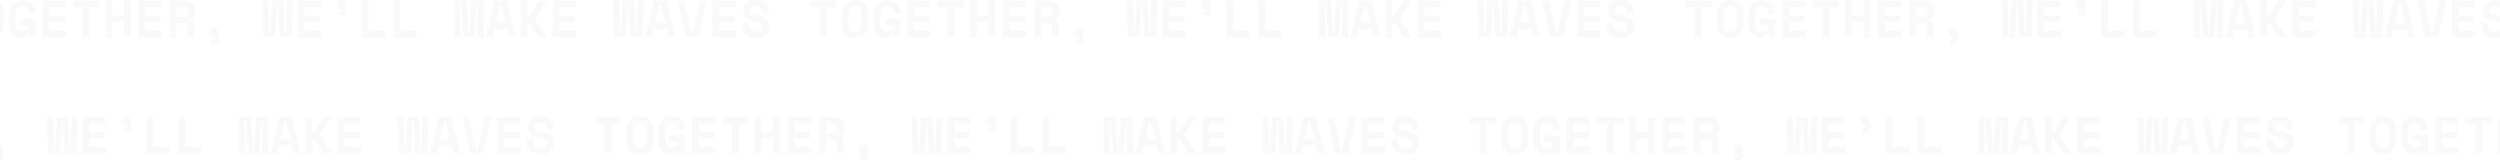 <?xml version="1.0" encoding="UTF-8"?><svg id="Layer_2" xmlns="http://www.w3.org/2000/svg" viewBox="0 0 1440 92.35"><defs><style>.cls-1,.cls-2{opacity:.1;}.cls-1,.cls-3{fill:#c4c4c4;}</style></defs><g id="Layer_1-2"><path class="cls-1" d="m466.62.42h15.12v3.78h-5.58v17.22h-3.96V4.2h-5.58V.42Zm18.19,8.16c0-2.72.68-4.83,2.04-6.33,1.38-1.5,3.28-2.25,5.7-2.25s4.31.75,5.67,2.25c1.38,1.5,2.07,3.61,2.07,6.33v4.68c0,2.8-.69,4.93-2.07,6.39-1.36,1.46-3.25,2.19-5.67,2.19s-4.32-.73-5.7-2.19c-1.36-1.46-2.04-3.59-2.04-6.39v-4.68Zm7.74,9.66c.72,0,1.32-.11,1.8-.33.48-.24.87-.57,1.17-.99.3-.42.51-.92.63-1.5.12-.58.18-1.22.18-1.92v-5.16c0-.66-.07-1.28-.21-1.86-.14-.58-.36-1.08-.66-1.5-.3-.42-.69-.75-1.17-.99-.48-.26-1.06-.39-1.74-.39s-1.26.13-1.74.39c-.48.24-.87.57-1.17.99-.3.42-.52.92-.66,1.5-.14.58-.21,1.2-.21,1.86v5.16c0,.7.06,1.34.18,1.92s.33,1.08.63,1.5c.3.42.69.75,1.17.99.48.22,1.08.33,1.8.33Zm16.99-7.44h9v10.62h-3.6v-2.34h-.54c-.24.78-.7,1.44-1.38,1.98-.68.52-1.7.78-3.06.78-.96,0-1.86-.18-2.7-.54-.84-.36-1.57-.89-2.19-1.59-.62-.72-1.11-1.6-1.47-2.64-.36-1.06-.54-2.29-.54-3.69v-4.92c0-1.36.19-2.56.57-3.6.4-1.06.94-1.95,1.62-2.67.7-.72,1.53-1.26,2.49-1.62.96-.38,2.02-.57,3.18-.57s2.27.2,3.21.6c.94.38,1.74.92,2.4,1.62.66.68,1.16,1.49,1.5,2.43.34.92.51,1.91.51,2.97v.36h-3.96v-.36c0-1.26-.33-2.21-.99-2.85-.64-.66-1.55-.99-2.73-.99s-2.04.38-2.76,1.14c-.72.74-1.08,2.02-1.08,3.84v4.44c0,3.24,1.32,4.86,3.96,4.86,1.18,0,2.07-.31,2.67-.93.62-.64.93-1.49.93-2.55h-5.04v-3.78Zm13.03-10.38h13.26v3.78h-9.3v4.8h8.94v3.78h-8.94v4.86h9.66v3.78h-13.62V.42Zm17.53,0h15.12v3.78h-5.58v17.22h-3.96V4.2h-5.58V.42Zm18.58,0h3.96v8.58h6.78V.42h3.96v21h-3.96v-8.64h-6.78v8.64h-3.96V.42Zm19,0h13.26v3.78h-9.3v4.8h8.94v3.78h-8.94v4.86h9.66v3.78h-13.62V.42Zm32.2,21h-3.96v-6.3c0-.48-.13-.87-.39-1.17-.24-.3-.65-.45-1.23-.45h-4.56v7.92h-3.96V.42h8.04c1.08,0,2.03.15,2.85.45s1.5.72,2.04,1.26c.56.52.98,1.13,1.26,1.83.3.7.45,1.45.45,2.25v.72c0,.86-.23,1.67-.69,2.43-.46.74-1.17,1.31-2.13,1.71v.54c.7.08,1.25.35,1.65.81.42.46.63,1.04.63,1.74v7.26Zm-10.14-11.7h3.78c.96,0,1.69-.22,2.19-.66.5-.46.75-1.1.75-1.92v-.36c0-.7-.25-1.3-.75-1.8-.5-.52-1.23-.78-2.19-.78h-3.78v5.52Zm18.55,9.27c0-.38.07-.74.21-1.08.16-.36.37-.66.63-.9.26-.26.56-.46.9-.6.34-.16.71-.24,1.11-.24s.74.08,1.08.24c.36.14.67.34.93.6.26.24.46.54.6.9.16.34.24.7.24,1.08v3.66c0,.76-.26,1.4-.78,1.92-.5.52-1.13.78-1.89.78h-1.92v-2.34h1.44c.54,0,.81-.3.81-.9v-.36c-.16.06-.33.09-.51.09-.4,0-.77-.08-1.11-.24-.34-.14-.64-.34-.9-.6s-.47-.56-.63-.9c-.14-.34-.21-.71-.21-1.11Zm47.81,2.43h-6.9l-.96-15.96v-2.88h-.72v2.88l-.96,15.96h-6.9l-.72-21h3.6l.48,15.96v2.7h.72v-2.7l.96-15.96h6.36l.96,15.96v2.7h.72v-2.7l.48-15.96h3.6l-.72,21Zm3.43-21h13.26v3.78h-9.3v4.8h8.94v3.78h-8.94v4.86h9.66v3.78h-13.62V.42Zm22.24,2.4c0-.38.07-.74.21-1.08.16-.36.37-.66.63-.9.26-.26.56-.46.9-.6.34-.16.71-.24,1.11-.24s.74.08,1.08.24c.36.14.67.34.93.6.26.24.46.54.6.9.16.34.24.7.24,1.08v3.66c0,.76-.26,1.4-.78,1.92-.5.52-1.13.78-1.89.78h-1.92v-2.34h1.44c.54,0,.81-.3.81-.9v-.36c-.16.06-.33.09-.51.09-.4,0-.77-.07-1.11-.21-.34-.16-.64-.37-.9-.63-.26-.26-.47-.56-.63-.9-.14-.34-.21-.71-.21-1.11Zm14.5-2.4h3.96v17.22h9.54v3.78h-13.5V.42Zm18.37,0h3.96v17.22h9.54v3.78h-13.5V.42Zm34.94,0h6.96l1.2,15.78v3.06h.72v-3.06l1.2-15.78h6.96v21h-3.6V7.38l.36-4.8h-.72l-1.56,18.84h-5.94l-1.62-18.84h-.72l.36,4.8v14.04h-3.6V.42Zm30.46,16.5h-7.14l-1.02,4.5h-4.14l5.01-21h7.44l5.01,21h-4.14l-1.02-4.5Zm-6.3-3.78h5.43l-2.43-10.74h-.54l-2.46,10.74Zm18.19,8.28h-3.96V.42h3.96v8.61h.87l5.55-8.61h4.47v.18l-6.48,10.05v.54l6.84,10.05v.18h-4.65l-5.73-8.61h-.87v8.61Zm14.56-21h13.26v3.78h-9.3v4.8h8.94v3.78h-8.94v4.86h9.66v3.78h-13.62V.42Zm51.68,21h-6.9l-.96-15.96v-2.88h-.72v2.88l-.96,15.96h-6.9l-.72-21h3.6l.48,15.96v2.7h.72v-2.7l.96-15.96h6.36l.96,15.96v2.7h.72v-2.7l.48-15.96h3.6l-.72,21Zm13.72-4.5h-7.14l-1.02,4.5h-4.14l5.01-21h7.44l5.01,21h-4.14l-1.02-4.5Zm-6.3-3.78h5.43l-2.43-10.74h-.54l-2.46,10.74Zm12.64-12.72h4.08l4.11,19.02h.54l4.11-19.02h4.08l-4.74,21h-7.44l-4.74-21Zm20.11,0h13.26v3.78h-9.3v4.8h8.94v3.78h-8.94v4.86h9.66v3.78h-13.62V.42Zm28.69,6.42c0-.84-.33-1.57-.99-2.19-.64-.62-1.55-.93-2.73-.93-1,0-1.79.21-2.37.63-.58.4-.87.95-.87,1.65,0,.36.07.69.21.99.14.28.38.54.72.78.36.22.82.42,1.38.6.58.18,1.31.35,2.19.51,2.2.4,3.88,1.07,5.04,2.01,1.16.94,1.74,2.33,1.74,4.17v.36c0,.98-.18,1.87-.54,2.67-.34.78-.84,1.45-1.5,2.01s-1.46.99-2.4,1.29c-.94.3-2,.45-3.18.45-1.38,0-2.6-.19-3.66-.57-1.04-.4-1.91-.94-2.61-1.62-.7-.7-1.23-1.51-1.59-2.43-.36-.94-.54-1.96-.54-3.06v-.9h3.96v.72c0,1.26.36,2.27,1.08,3.03.74.74,1.88,1.11,3.42,1.11,1.2,0,2.09-.26,2.67-.78.58-.52.87-1.14.87-1.86,0-.34-.06-.66-.18-.96-.12-.32-.33-.6-.63-.84-.3-.26-.71-.49-1.23-.69-.52-.2-1.18-.37-1.98-.51-1.06-.18-2.03-.41-2.91-.69-.88-.3-1.65-.69-2.31-1.17-.64-.48-1.14-1.08-1.5-1.8-.36-.72-.54-1.6-.54-2.64v-.18c0-.86.17-1.65.51-2.37.36-.74.85-1.38,1.47-1.92.64-.54,1.4-.96,2.28-1.26.9-.3,1.9-.45,3-.45,1.24,0,2.34.18,3.3.54.96.34,1.76.81,2.4,1.41.66.6,1.15,1.29,1.47,2.07.34.78.51,1.6.51,2.46v1.08h-3.96v-.72Z"/><path class="cls-1" d="m342.62,67.42h15.12v3.78h-5.58v17.22h-3.96v-17.22h-5.58v-3.78Zm18.19,8.16c0-2.72.68-4.83,2.04-6.33,1.38-1.5,3.28-2.25,5.7-2.25s4.31.75,5.67,2.25c1.38,1.5,2.07,3.61,2.07,6.33v4.68c0,2.8-.69,4.93-2.07,6.39-1.36,1.46-3.25,2.19-5.67,2.19s-4.32-.73-5.7-2.19c-1.36-1.46-2.04-3.59-2.04-6.39v-4.68Zm7.74,9.66c.72,0,1.32-.11,1.8-.33.48-.24.87-.57,1.17-.99.3-.42.51-.92.63-1.5.12-.58.18-1.22.18-1.92v-5.16c0-.66-.07-1.28-.21-1.86-.14-.58-.36-1.08-.66-1.5-.3-.42-.69-.75-1.17-.99-.48-.26-1.06-.39-1.74-.39s-1.26.13-1.74.39c-.48.24-.87.57-1.17.99-.3.42-.52.92-.66,1.5-.14.58-.21,1.2-.21,1.86v5.16c0,.7.06,1.34.18,1.92s.33,1.08.63,1.5c.3.42.69.75,1.17.99.48.22,1.08.33,1.8.33Zm16.99-7.44h9v10.62h-3.6v-2.34h-.54c-.24.78-.7,1.44-1.38,1.98-.68.52-1.7.78-3.06.78-.96,0-1.86-.18-2.7-.54s-1.57-.89-2.19-1.59c-.62-.72-1.11-1.6-1.47-2.64-.36-1.06-.54-2.29-.54-3.69v-4.92c0-1.36.19-2.56.57-3.6.4-1.06.94-1.95,1.62-2.67.7-.72,1.53-1.26,2.49-1.62.96-.38,2.02-.57,3.18-.57s2.27.2,3.21.6c.94.38,1.74.92,2.4,1.62.66.68,1.16,1.49,1.5,2.43.34.92.51,1.91.51,2.97v.36h-3.96v-.36c0-1.26-.33-2.21-.99-2.85-.64-.66-1.55-.99-2.73-.99s-2.04.38-2.76,1.14c-.72.74-1.08,2.02-1.08,3.84v4.44c0,3.24,1.32,4.86,3.96,4.86,1.18,0,2.07-.31,2.67-.93.62-.64.93-1.49.93-2.55h-5.04v-3.78Zm13.03-10.38h13.26v3.78h-9.3v4.8h8.94v3.78h-8.94v4.86h9.66v3.78h-13.62v-21Zm17.53,0h15.12v3.78h-5.58v17.22h-3.96v-17.22h-5.58v-3.78Zm18.58,0h3.96v8.58h6.78v-8.58h3.96v21h-3.96v-8.64h-6.78v8.64h-3.96v-21Zm19,0h13.26v3.78h-9.3v4.8h8.94v3.78h-8.94v4.86h9.66v3.78h-13.62v-21Zm32.2,21h-3.96v-6.3c0-.48-.13-.87-.39-1.17-.24-.3-.65-.45-1.23-.45h-4.56v7.92h-3.96v-21h8.04c1.08,0,2.03.15,2.85.45.82.3,1.5.72,2.04,1.26.56.52.98,1.13,1.26,1.83.3.7.45,1.45.45,2.25v.72c0,.86-.23,1.67-.69,2.43-.46.74-1.17,1.31-2.13,1.71v.54c.7.08,1.25.35,1.65.81.42.46.63,1.04.63,1.74v7.26Zm-10.14-11.7h3.78c.96,0,1.69-.22,2.19-.66.5-.46.75-1.1.75-1.92v-.36c0-.7-.25-1.3-.75-1.8-.5-.52-1.23-.78-2.19-.78h-3.78v5.52Zm18.55,9.27c0-.38.07-.74.21-1.08.16-.36.37-.66.63-.9.26-.26.56-.46.9-.6.34-.16.71-.24,1.11-.24s.74.08,1.08.24c.36.14.67.34.93.6.26.24.46.54.6.9.16.34.24.7.24,1.08v3.66c0,.76-.26,1.4-.78,1.92-.5.52-1.13.78-1.89.78h-1.92v-2.34h1.44c.54,0,.81-.3.81-.9v-.36c-.16.06-.33.09-.51.09-.4,0-.77-.08-1.11-.24-.34-.14-.64-.34-.9-.6-.26-.26-.47-.56-.63-.9-.14-.34-.21-.71-.21-1.11Zm47.81,2.43h-6.9l-.96-15.96v-2.88h-.72v2.88l-.96,15.96h-6.9l-.72-21h3.6l.48,15.96v2.7h.72v-2.7l.96-15.96h6.36l.96,15.96v2.7h.72v-2.7l.48-15.96h3.6l-.72,21Zm3.43-21h13.26v3.78h-9.3v4.8h8.94v3.78h-8.94v4.86h9.66v3.78h-13.62v-21Zm22.24,2.4c0-.38.07-.74.21-1.08.16-.36.37-.66.63-.9.26-.26.56-.46.9-.6.34-.16.71-.24,1.11-.24s.74.08,1.08.24c.36.14.67.34.93.6.26.24.46.54.6.9.16.34.24.7.24,1.08v3.66c0,.76-.26,1.4-.78,1.92-.5.52-1.13.78-1.89.78h-1.92v-2.34h1.44c.54,0,.81-.3.81-.9v-.36c-.16.06-.33.09-.51.09-.4,0-.77-.07-1.11-.21-.34-.16-.64-.37-.9-.63-.26-.26-.47-.56-.63-.9-.14-.34-.21-.71-.21-1.11Zm14.5-2.4h3.96v17.22h9.54v3.78h-13.5v-21Zm18.37,0h3.96v17.22h9.54v3.78h-13.5v-21Zm34.94,0h6.96l1.2,15.78v3.06h.72v-3.06l1.2-15.78h6.96v21h-3.6v-14.04l.36-4.8h-.72l-1.56,18.84h-5.94l-1.62-18.84h-.72l.36,4.8v14.04h-3.6v-21Zm30.46,16.5h-7.14l-1.02,4.5h-4.14l5.01-21h7.44l5.01,21h-4.14l-1.02-4.5Zm-6.3-3.78h5.43l-2.43-10.74h-.54l-2.46,10.74Zm18.19,8.28h-3.96v-21h3.96v8.61h.87l5.55-8.61h4.47v.18l-6.48,10.05v.54l6.84,10.05v.18h-4.65l-5.73-8.61h-.87v8.61Zm14.56-21h13.26v3.78h-9.3v4.8h8.94v3.78h-8.94v4.86h9.66v3.78h-13.62v-21Zm51.68,21h-6.9l-.96-15.96v-2.88h-.72v2.88l-.96,15.96h-6.9l-.72-21h3.6l.48,15.96v2.7h.72v-2.7l.96-15.96h6.36l.96,15.96v2.7h.72v-2.7l.48-15.96h3.6l-.72,21Zm13.72-4.5h-7.14l-1.02,4.5h-4.14l5.01-21h7.44l5.01,21h-4.14l-1.02-4.5Zm-6.3-3.78h5.43l-2.43-10.74h-.54l-2.46,10.74Zm12.64-12.72h4.08l4.11,19.02h.54l4.11-19.02h4.08l-4.74,21h-7.44l-4.74-21Zm20.11,0h13.26v3.78h-9.3v4.8h8.94v3.78h-8.94v4.86h9.66v3.78h-13.62v-21Zm28.69,6.42c0-.84-.33-1.57-.99-2.19-.64-.62-1.55-.93-2.73-.93-1,0-1.79.21-2.37.63-.58.4-.87.95-.87,1.65,0,.36.07.69.21.99.14.28.38.54.72.78.36.22.82.42,1.38.6.58.18,1.31.35,2.19.51,2.2.4,3.88,1.07,5.04,2.01,1.16.94,1.74,2.33,1.74,4.17v.36c0,.98-.18,1.87-.54,2.67-.34.78-.84,1.45-1.5,2.01s-1.46.99-2.4,1.29c-.94.3-2,.45-3.18.45-1.38,0-2.6-.19-3.66-.57-1.04-.4-1.91-.94-2.61-1.62-.7-.7-1.23-1.51-1.59-2.43-.36-.94-.54-1.96-.54-3.06v-.9h3.96v.72c0,1.26.36,2.27,1.08,3.03.74.74,1.88,1.11,3.42,1.11,1.2,0,2.09-.26,2.67-.78.58-.52.87-1.14.87-1.86,0-.34-.06-.66-.18-.96-.12-.32-.33-.6-.63-.84-.3-.26-.71-.49-1.23-.69-.52-.2-1.18-.37-1.98-.51-1.06-.18-2.03-.41-2.91-.69-.88-.3-1.65-.69-2.31-1.17-.64-.48-1.14-1.08-1.5-1.8-.36-.72-.54-1.6-.54-2.64v-.18c0-.86.17-1.65.51-2.37.36-.74.85-1.38,1.47-1.92.64-.54,1.4-.96,2.28-1.26.9-.3,1.9-.45,3-.45,1.24,0,2.34.18,3.3.54.96.34,1.76.81,2.4,1.41.66.6,1.15,1.29,1.47,2.07.34.78.51,1.6.51,2.46v1.08h-3.96v-.72Z"/><path class="cls-1" d="m846.62,67.42h15.12v3.78h-5.58v17.22h-3.96v-17.22h-5.58v-3.78Zm18.19,8.16c0-2.72.68-4.83,2.04-6.33,1.38-1.5,3.28-2.25,5.7-2.25s4.31.75,5.67,2.25c1.38,1.5,2.07,3.61,2.07,6.33v4.68c0,2.8-.69,4.93-2.07,6.39-1.36,1.46-3.25,2.19-5.67,2.19s-4.32-.73-5.7-2.19c-1.36-1.46-2.04-3.59-2.04-6.39v-4.68Zm7.74,9.66c.72,0,1.32-.11,1.8-.33.48-.24.87-.57,1.17-.99s.51-.92.63-1.5.18-1.22.18-1.92v-5.16c0-.66-.07-1.28-.21-1.86-.14-.58-.36-1.08-.66-1.5-.3-.42-.69-.75-1.17-.99-.48-.26-1.06-.39-1.74-.39s-1.26.13-1.74.39c-.48.24-.87.57-1.17.99-.3.42-.52.92-.66,1.5-.14.58-.21,1.2-.21,1.86v5.16c0,.7.06,1.34.18,1.92s.33,1.08.63,1.5c.3.42.69.75,1.17.99.48.22,1.08.33,1.8.33Zm16.99-7.44h9v10.62h-3.6v-2.34h-.54c-.24.78-.7,1.44-1.38,1.98-.68.52-1.7.78-3.06.78-.96,0-1.86-.18-2.7-.54-.84-.36-1.57-.89-2.19-1.59-.62-.72-1.11-1.6-1.47-2.64-.36-1.06-.54-2.29-.54-3.69v-4.92c0-1.36.19-2.56.57-3.6.4-1.06.94-1.95,1.62-2.67.7-.72,1.53-1.26,2.49-1.62.96-.38,2.02-.57,3.18-.57s2.27.2,3.21.6c.94.38,1.74.92,2.4,1.62.66.68,1.16,1.49,1.5,2.43.34.92.51,1.91.51,2.97v.36h-3.96v-.36c0-1.26-.33-2.21-.99-2.85-.64-.66-1.55-.99-2.73-.99s-2.04.38-2.76,1.14c-.72.74-1.08,2.02-1.08,3.84v4.44c0,3.24,1.32,4.86,3.96,4.86,1.18,0,2.07-.31,2.67-.93.62-.64.93-1.49.93-2.55h-5.04v-3.78Zm13.03-10.38h13.26v3.78h-9.3v4.8h8.94v3.78h-8.94v4.86h9.66v3.78h-13.62v-21Zm17.53,0h15.12v3.78h-5.58v17.22h-3.96v-17.22h-5.58v-3.78Zm18.58,0h3.96v8.58h6.78v-8.58h3.96v21h-3.96v-8.64h-6.78v8.64h-3.96v-21Zm19,0h13.26v3.78h-9.3v4.8h8.94v3.78h-8.94v4.86h9.66v3.78h-13.62v-21Zm32.2,21h-3.96v-6.3c0-.48-.13-.87-.39-1.17-.24-.3-.65-.45-1.23-.45h-4.56v7.92h-3.96v-21h8.04c1.08,0,2.03.15,2.85.45.82.3,1.5.72,2.04,1.26.56.52.98,1.13,1.26,1.83.3.7.45,1.45.45,2.25v.72c0,.86-.23,1.67-.69,2.43-.46.74-1.17,1.31-2.13,1.71v.54c.7.08,1.25.35,1.65.81.42.46.63,1.04.63,1.74v7.26Zm-10.14-11.7h3.78c.96,0,1.69-.22,2.19-.66.5-.46.75-1.1.75-1.92v-.36c0-.7-.25-1.3-.75-1.8-.5-.52-1.23-.78-2.19-.78h-3.78v5.52Zm18.55,9.27c0-.38.07-.74.21-1.08.16-.36.37-.66.63-.9.26-.26.56-.46.9-.6.34-.16.71-.24,1.11-.24s.74.08,1.08.24c.36.14.67.34.93.6.26.24.46.54.6.9.16.34.24.7.24,1.08v3.66c0,.76-.26,1.4-.78,1.92-.5.52-1.13.78-1.89.78h-1.92v-2.34h1.44c.54,0,.81-.3.81-.9v-.36c-.16.06-.33.09-.51.09-.4,0-.77-.08-1.11-.24-.34-.14-.64-.34-.9-.6-.26-.26-.47-.56-.63-.9-.14-.34-.21-.71-.21-1.11Zm47.81,2.43h-6.9l-.96-15.96v-2.88h-.72v2.88l-.96,15.96h-6.9l-.72-21h3.6l.48,15.96v2.7h.72v-2.7l.96-15.96h6.36l.96,15.96v2.7h.72v-2.7l.48-15.96h3.6l-.72,21Zm3.43-21h13.26v3.78h-9.3v4.8h8.94v3.78h-8.94v4.86h9.66v3.78h-13.62v-21Zm22.24,2.4c0-.38.07-.74.21-1.08.16-.36.37-.66.63-.9.26-.26.56-.46.9-.6.34-.16.71-.24,1.11-.24s.74.08,1.08.24c.36.14.67.34.93.6.26.24.46.54.6.9.16.34.24.7.24,1.08v3.66c0,.76-.26,1.4-.78,1.92-.5.52-1.13.78-1.89.78h-1.92v-2.34h1.44c.54,0,.81-.3.81-.9v-.36c-.16.06-.33.09-.51.09-.4,0-.77-.07-1.11-.21-.34-.16-.64-.37-.9-.63-.26-.26-.47-.56-.63-.9-.14-.34-.21-.71-.21-1.11Zm14.5-2.4h3.96v17.22h9.54v3.78h-13.5v-21Zm18.37,0h3.96v17.22h9.54v3.78h-13.5v-21Zm34.94,0h6.96l1.2,15.78v3.06h.72v-3.06l1.2-15.78h6.96v21h-3.6v-14.04l.36-4.8h-.72l-1.56,18.84h-5.94l-1.62-18.84h-.72l.36,4.8v14.04h-3.6v-21Zm30.46,16.5h-7.14l-1.02,4.5h-4.14l5.01-21h7.44l5.01,21h-4.14l-1.02-4.5Zm-6.3-3.78h5.43l-2.43-10.74h-.54l-2.46,10.74Zm18.18,8.28h-3.96v-21h3.96v8.61h.87l5.55-8.61h4.47v.18l-6.48,10.05v.54l6.84,10.05v.18h-4.65l-5.73-8.61h-.87v8.61Zm14.56-21h13.26v3.78h-9.3v4.8h8.94v3.78h-8.94v4.86h9.66v3.78h-13.62v-21Zm51.68,21h-6.9l-.96-15.96v-2.88h-.72v2.88l-.96,15.96h-6.9l-.72-21h3.6l.48,15.96v2.7h.72v-2.7l.96-15.96h6.36l.96,15.96v2.7h.72v-2.7l.48-15.96h3.6l-.72,21Zm13.72-4.5h-7.14l-1.02,4.5h-4.14l5.01-21h7.44l5.01,21h-4.14l-1.02-4.5Zm-6.3-3.78h5.43l-2.43-10.74h-.54l-2.46,10.74Zm12.64-12.72h4.08l4.11,19.02h.54l4.11-19.02h4.08l-4.74,21h-7.44l-4.74-21Zm20.11,0h13.26v3.78h-9.3v4.8h8.94v3.78h-8.94v4.86h9.66v3.78h-13.62v-21Zm28.69,6.42c0-.84-.33-1.57-.99-2.19-.64-.62-1.55-.93-2.73-.93-1,0-1.79.21-2.37.63-.58.4-.87.95-.87,1.65,0,.36.07.69.21.99.14.28.38.54.72.78.36.22.82.42,1.38.6.58.18,1.31.35,2.19.51,2.2.4,3.88,1.07,5.04,2.01,1.16.94,1.74,2.33,1.74,4.17v.36c0,.98-.18,1.87-.54,2.67-.34.78-.84,1.45-1.5,2.01-.66.56-1.46.99-2.4,1.29-.94.3-2,.45-3.18.45-1.38,0-2.6-.19-3.66-.57-1.04-.4-1.91-.94-2.61-1.62-.7-.7-1.23-1.51-1.59-2.43-.36-.94-.54-1.96-.54-3.06v-.9h3.96v.72c0,1.26.36,2.27,1.08,3.03.74.74,1.88,1.11,3.42,1.11,1.2,0,2.09-.26,2.67-.78.58-.52.87-1.14.87-1.86,0-.34-.06-.66-.18-.96-.12-.32-.33-.6-.63-.84-.3-.26-.71-.49-1.23-.69s-1.18-.37-1.98-.51c-1.06-.18-2.03-.41-2.91-.69-.88-.3-1.65-.69-2.31-1.17-.64-.48-1.14-1.08-1.5-1.8-.36-.72-.54-1.6-.54-2.64v-.18c0-.86.17-1.65.51-2.37.36-.74.85-1.38,1.47-1.92.64-.54,1.4-.96,2.28-1.26.9-.3,1.9-.45,3-.45,1.24,0,2.34.18,3.3.54.96.34,1.76.81,2.4,1.41.66.6,1.15,1.29,1.47,2.07.34.78.51,1.6.51,2.46v1.08h-3.96v-.72Z"/><g class="cls-2"><polygon class="cls-3" points="184.78 4.2 184.78 .42 171.52 .42 171.52 21.42 185.14 21.42 185.14 17.64 175.48 17.64 175.48 12.78 184.42 12.78 184.42 9 175.48 9 175.48 4.2 184.78 4.2"/><path class="cls-3" d="m111.72,9.36c.46-.76.69-1.57.69-2.43v-.72c0-.8-.15-1.55-.45-2.25-.28-.7-.7-1.31-1.26-1.83-.54-.54-1.22-.96-2.04-1.26s-1.77-.45-2.85-.45h-8.04v21h3.96v-7.92h4.56c.58,0,.99.15,1.23.45.26.3.39.69.39,1.17v6.3h3.96v-7.26c0-.7-.21-1.28-.63-1.74-.4-.46-.95-.73-1.65-.81v-.54c.96-.4,1.67-.97,2.13-1.71Zm-3.27-2.22c0,.82-.25,1.46-.75,1.92-.5.44-1.23.66-2.19.66h-3.78v-5.52h3.78c.96,0,1.69.26,2.19.78.5.5.75,1.1.75,1.8v.36Z"/><path class="cls-3" d="m122.83,23.01h-1.44v2.34h1.92c.76,0,1.39-.26,1.89-.78.52-.52.78-1.16.78-1.92v-3.66c0-.38-.08-.74-.24-1.08-.14-.36-.34-.66-.6-.9-.26-.26-.57-.46-.93-.6-.34-.16-.7-.24-1.08-.24-.4,0-.77.08-1.11.24-.34.14-.64.34-.9.6-.26.24-.47.54-.63.9-.14.34-.21.7-.21,1.08,0,.4.07.77.21,1.11.16.34.37.64.63.9s.56.46.9.6c.34.16.71.24,1.11.24.18,0,.35-.03.51-.09v.36c0,.6-.27.9-.81.9Z"/><polygon class="cls-3" points="154.53 .42 150.93 .42 151.65 21.42 158.55 21.42 159.51 5.46 159.51 2.58 160.23 2.58 160.23 5.46 161.19 21.42 168.09 21.42 168.81 .42 165.21 .42 164.73 16.38 164.73 19.08 164.01 19.08 164.01 16.38 163.05 .42 156.69 .42 155.73 16.38 155.73 19.08 155.01 19.08 155.01 16.38 154.53 .42"/><polygon class="cls-3" points="60.68 .42 60.68 21.42 64.64 21.42 64.64 12.78 71.42 12.78 71.42 21.42 75.38 21.42 75.38 .42 71.42 .42 71.42 9 64.64 9 64.64 .42 60.68 .42"/><path class="cls-3" d="m2.29,13.26v-4.68C2.29,5.86,1.6,3.75.22,2.25c-.07-.08-.15-.14-.22-.22v17.83c.07-.07.15-.14.22-.21,1.38-1.46,2.07-3.59,2.07-6.39Z"/><polygon class="cls-3" points="92.93 4.2 92.93 .42 79.67 .42 79.67 21.42 93.29 21.42 93.29 17.64 83.63 17.64 83.63 12.78 92.57 12.78 92.57 9 83.63 9 83.63 4.2 92.93 4.2"/><polygon class="cls-3" points="37.83 4.2 37.83 .42 24.57 .42 24.57 21.42 38.19 21.42 38.19 17.64 28.53 17.64 28.53 12.78 37.47 12.78 37.47 9 28.53 9 28.53 4.2 37.83 4.2"/><path class="cls-3" d="m196.31,6.84h-1.44v2.34h1.92c.76,0,1.39-.26,1.89-.78.52-.52.78-1.16.78-1.92v-3.66c0-.38-.08-.74-.24-1.08-.14-.36-.34-.66-.6-.9-.26-.26-.57-.46-.93-.6C197.35.08,196.99,0,196.61,0c-.4,0-.77.08-1.11.24-.34.14-.64.34-.9.6-.26.24-.47.54-.63.9-.14.34-.21.7-.21,1.08,0,.4.07.77.21,1.11.16.34.37.64.63.9.26.26.56.47.9.63.34.14.71.21,1.11.21.18,0,.35-.03.51-.09v.36c0,.6-.27.9-.81.9Z"/><polygon class="cls-3" points="51.64 21.42 51.64 4.2 57.22 4.2 57.22 .42 42.1 .42 42.1 4.2 47.68 4.2 47.68 21.42 51.64 21.42"/><path class="cls-3" d="m20.54,7.98v-.36c0-1.06-.17-2.05-.51-2.97-.34-.94-.84-1.75-1.5-2.43-.66-.7-1.46-1.24-2.4-1.62C15.19.2,14.12,0,12.92,0s-2.22.19-3.18.57c-.96.36-1.79.9-2.49,1.62-.68.72-1.22,1.61-1.62,2.67-.38,1.04-.57,2.24-.57,3.6v4.92c0,1.4.18,2.63.54,3.69.36,1.04.85,1.92,1.47,2.64.62.7,1.35,1.23,2.19,1.59s1.74.54,2.7.54c1.36,0,2.38-.26,3.06-.78.68-.54,1.14-1.2,1.38-1.98h.54v2.34h3.6v-10.62h-9v3.78h5.04c0,1.06-.31,1.91-.93,2.55-.6.62-1.49.93-2.67.93-2.64,0-3.96-1.62-3.96-4.86v-4.44c0-1.82.36-3.1,1.08-3.84.72-.76,1.64-1.14,2.76-1.14,1.18,0,2.09.33,2.73.99.66.64.99,1.59.99,2.85v.36h3.96Z"/><path class="cls-3" d="m383.87,16.92l1.02,4.5h4.14l-5.01-21h-7.44l-5.01,21h4.14l1.02-4.5h7.14Zm-3.84-14.52h.54l2.43,10.74h-5.43l2.46-10.74Z"/><polygon class="cls-3" points="208.26 .42 208.26 21.42 221.76 21.42 221.76 17.64 212.22 17.64 212.22 .42 208.26 .42"/><polygon class="cls-3" points="423.58 4.2 423.58 .42 410.32 .42 410.32 21.42 423.94 21.42 423.94 17.64 414.28 17.64 414.28 12.78 423.22 12.78 423.22 9 414.28 9 414.28 4.2 423.58 4.2"/><path class="cls-3" d="m436.55,8.88c-.88-.16-1.61-.33-2.19-.51-.56-.18-1.02-.38-1.38-.6-.34-.24-.58-.5-.72-.78-.14-.3-.21-.63-.21-.99,0-.7.29-1.25.87-1.65.58-.42,1.37-.63,2.37-.63,1.18,0,2.09.31,2.73.93.66.62.99,1.35.99,2.19v.72h3.96v-1.08c0-.86-.17-1.68-.51-2.46-.32-.78-.81-1.47-1.47-2.07-.64-.6-1.44-1.07-2.4-1.41C437.63.18,436.53,0,435.29,0c-1.1,0-2.1.15-3,.45-.88.3-1.64.72-2.28,1.26-.62.54-1.11,1.18-1.47,1.92-.34.72-.51,1.51-.51,2.37v.18c0,1.04.18,1.92.54,2.64.36.72.86,1.32,1.5,1.8.66.48,1.43.87,2.31,1.17.88.28,1.85.51,2.91.69.8.14,1.46.31,1.98.51.52.2.93.43,1.23.69.3.24.51.52.63.84.12.3.18.62.18.96,0,.72-.29,1.34-.87,1.86-.58.52-1.47.78-2.67.78-1.54,0-2.68-.37-3.42-1.11-.72-.76-1.08-1.77-1.08-3.03v-.72h-3.96v.9c0,1.1.18,2.12.54,3.06.36.92.89,1.73,1.59,2.43.7.68,1.57,1.22,2.61,1.62,1.06.38,2.28.57,3.66.57,1.18,0,2.24-.15,3.18-.45.94-.3,1.74-.73,2.4-1.29.66-.56,1.16-1.23,1.5-2.01.36-.8.54-1.69.54-2.67v-.36c0-1.84-.58-3.23-1.74-4.17-1.16-.94-2.84-1.61-5.04-2.01Z"/><polygon class="cls-3" points="356.59 .42 352.99 .42 353.71 21.42 360.61 21.42 361.57 5.46 361.57 2.58 362.29 2.58 362.29 5.46 363.25 21.42 370.15 21.42 370.87 .42 367.27 .42 366.79 16.38 366.79 19.08 366.07 19.08 366.07 16.38 365.11 .42 358.75 .42 357.79 16.38 357.79 19.08 357.07 19.08 357.07 16.38 356.59 .42"/><polygon class="cls-3" points="407.13 .42 403.05 .42 398.94 19.44 398.4 19.44 394.29 .42 390.21 .42 394.95 21.42 402.39 21.42 407.13 .42"/><polygon class="cls-3" points="268.53 .42 261.57 .42 261.57 21.42 265.17 21.42 265.17 7.38 264.81 2.58 265.53 2.58 267.15 21.42 273.09 21.42 274.65 2.58 275.37 2.58 275.01 7.38 275.01 21.42 278.61 21.42 278.61 .42 271.65 .42 270.45 16.2 270.45 19.26 269.73 19.26 269.73 16.2 268.53 .42"/><polygon class="cls-3" points="226.63 .42 226.63 21.42 240.13 21.42 240.13 17.64 230.59 17.64 230.59 .42 226.63 .42"/><polygon class="cls-3" points="299.96 .42 299.96 21.42 303.92 21.42 303.92 12.81 304.79 12.81 310.52 21.42 315.17 21.42 315.17 21.24 308.33 11.19 308.33 10.65 314.8 .6 314.8 .42 310.34 .42 304.79 9.03 303.92 9.03 303.92 .42 299.96 .42"/><path class="cls-3" d="m292.03,16.92l1.02,4.5h4.14l-5.01-21h-7.44l-5.01,21h4.14l1.02-4.5h7.14Zm-3.84-14.52h.54l2.43,10.74h-5.43l2.46-10.74Z"/><polygon class="cls-3" points="331.73 4.2 331.73 .42 318.47 .42 318.47 21.42 332.09 21.42 332.09 17.64 322.43 17.64 322.43 12.78 331.37 12.78 331.37 9 322.43 9 322.43 4.2 331.73 4.2"/></g><g class="cls-2"><polygon class="cls-3" points="102.63 67.42 102.63 88.42 116.13 88.42 116.13 84.64 106.59 84.64 106.59 67.42 102.63 67.42"/><path class="cls-3" d="m72.31,73.84h-1.44v2.34h1.92c.76,0,1.39-.26,1.89-.78.52-.52.78-1.16.78-1.92v-3.66c0-.38-.08-.74-.24-1.08-.14-.36-.34-.66-.6-.9-.26-.26-.57-.46-.93-.6-.34-.16-.7-.24-1.08-.24-.4,0-.77.08-1.11.24-.34.14-.64.34-.9.6-.26.24-.47.54-.63.9-.14.34-.21.7-.21,1.08,0,.4.07.77.21,1.11.16.34.37.64.63.9.26.26.56.47.9.63.34.14.71.21,1.11.21.18,0,.35-.03.51-.09v.36c0,.6-.27.9-.81.9Z"/><polygon class="cls-3" points="84.26 67.42 84.26 88.42 97.76 88.42 97.76 84.64 88.22 84.64 88.22 67.42 84.26 67.42"/><polygon class="cls-3" points="144.53 67.42 137.57 67.42 137.57 88.42 141.17 88.42 141.17 74.38 140.81 69.58 141.53 69.58 143.15 88.42 149.09 88.42 150.65 69.58 151.37 69.58 151.01 74.38 151.01 88.42 154.61 88.42 154.61 67.42 147.65 67.42 146.45 83.2 146.45 86.26 145.73 86.26 145.73 83.2 144.53 67.42"/><polygon class="cls-3" points="60.78 71.2 60.78 67.42 47.52 67.42 47.52 88.42 61.14 88.42 61.14 84.64 51.48 84.64 51.48 79.78 60.42 79.78 60.42 76 51.48 76 51.48 71.2 60.78 71.2"/><path class="cls-3" d="m1.98,89.65v-3.66c0-.38-.08-.74-.24-1.08-.14-.36-.34-.66-.6-.9-.26-.26-.57-.46-.93-.6-.07-.03-.14-.05-.21-.07v8.92c.46-.11.86-.34,1.2-.69.52-.52.78-1.16.78-1.92Z"/><polygon class="cls-3" points="30.53 67.42 26.93 67.42 27.65 88.42 34.55 88.42 35.51 72.46 35.51 69.58 36.23 69.58 36.23 72.46 37.19 88.42 44.09 88.42 44.81 67.42 41.21 67.42 40.73 83.38 40.73 86.08 40.01 86.08 40.01 83.38 39.05 67.42 32.69 67.42 31.73 83.38 31.73 86.08 31.01 86.08 31.01 83.38 30.53 67.42"/><polygon class="cls-3" points="232.59 67.42 228.99 67.42 229.71 88.42 236.61 88.42 237.57 72.46 237.57 69.58 238.29 69.58 238.29 72.46 239.25 88.42 246.15 88.42 246.87 67.42 243.27 67.42 242.79 83.38 242.79 86.08 242.07 86.08 242.07 83.38 241.11 67.42 234.75 67.42 233.79 83.38 233.79 86.08 233.07 86.08 233.07 83.38 232.59 67.42"/><polygon class="cls-3" points="283.13 67.42 279.05 67.42 274.94 86.44 274.4 86.44 270.29 67.42 266.21 67.42 270.95 88.42 278.39 88.42 283.13 67.42"/><path class="cls-3" d="m259.87,83.92l1.02,4.5h4.14l-5.01-21h-7.44l-5.01,21h4.14l1.02-4.5h7.14Zm-3.84-14.52h.54l2.43,10.74h-5.43l2.46-10.74Z"/><polygon class="cls-3" points="299.58 71.2 299.58 67.42 286.32 67.42 286.32 88.42 299.94 88.42 299.94 84.64 290.28 84.64 290.28 79.78 299.22 79.78 299.22 76 290.28 76 290.28 71.2 299.58 71.2"/><polygon class="cls-3" points="175.96 67.42 175.96 88.42 179.91 88.42 179.91 79.81 180.79 79.81 186.52 88.42 191.16 88.42 191.16 88.24 184.33 78.19 184.33 77.65 190.8 67.6 190.8 67.42 186.34 67.42 180.79 76.03 179.91 76.03 179.91 67.42 175.96 67.42"/><path class="cls-3" d="m168.03,83.92l1.02,4.5h4.14l-5.01-21h-7.44l-5.01,21h4.14l1.02-4.5h7.14Zm-3.84-14.52h.54l2.43,10.74h-5.43l2.46-10.74Z"/><polygon class="cls-3" points="207.73 71.2 207.73 67.42 194.47 67.42 194.47 88.42 208.09 88.42 208.09 84.64 198.43 84.64 198.43 79.78 207.37 79.78 207.37 76 198.43 76 198.43 71.2 207.73 71.2"/><path class="cls-3" d="m312.55,75.88c-.88-.16-1.61-.33-2.19-.51-.56-.18-1.02-.38-1.38-.6-.34-.24-.58-.5-.72-.78-.14-.3-.21-.63-.21-.99,0-.7.29-1.25.87-1.65.58-.42,1.37-.63,2.37-.63,1.18,0,2.09.31,2.73.93.66.62.99,1.35.99,2.19v.72h3.96v-1.08c0-.86-.17-1.68-.51-2.46-.32-.78-.81-1.47-1.47-2.07-.64-.6-1.44-1.07-2.4-1.41-.96-.36-2.06-.54-3.3-.54-1.1,0-2.1.15-3,.45-.88.3-1.64.72-2.28,1.26-.62.54-1.11,1.18-1.47,1.92-.34.72-.51,1.51-.51,2.37v.18c0,1.04.18,1.92.54,2.64.36.72.86,1.32,1.5,1.8.66.48,1.43.87,2.31,1.17.88.28,1.85.51,2.91.69.8.14,1.46.31,1.98.51.52.2.93.43,1.23.69.3.24.51.52.63.84.12.3.18.62.18.96,0,.72-.29,1.34-.87,1.86-.58.52-1.47.78-2.67.78-1.54,0-2.68-.37-3.42-1.11-.72-.76-1.08-1.77-1.08-3.03v-.72h-3.96v.9c0,1.1.18,2.12.54,3.06.36.92.89,1.73,1.59,2.43.7.68,1.57,1.22,2.61,1.62,1.06.38,2.28.57,3.66.57,1.18,0,2.24-.15,3.18-.45.94-.3,1.74-.73,2.4-1.29.66-.56,1.16-1.23,1.5-2.01.36-.8.54-1.69.54-2.67v-.36c0-1.84-.58-3.23-1.74-4.17-1.16-.94-2.84-1.61-5.04-2.01Z"/></g><g class="cls-2"><path class="cls-3" d="m1281.73,21.42h4.14l1.02-4.5h7.14l1.02,4.5h4.14l-5.01-21h-7.44l-5.01,21Zm8.46-19.02h.54l2.43,10.74h-5.43l2.46-10.74Z"/><polygon class="cls-3" points="1210.26 .42 1210.26 21.42 1223.76 21.42 1223.76 17.64 1214.22 17.64 1214.22 .42 1210.26 .42"/><polygon class="cls-3" points="1277.01 21.42 1280.61 21.42 1280.61 .42 1273.65 .42 1272.45 16.2 1272.45 19.26 1271.73 19.26 1271.73 16.2 1270.53 .42 1263.57 .42 1263.57 21.42 1267.17 21.42 1267.17 7.38 1266.81 2.58 1267.53 2.58 1269.15 21.42 1275.09 21.42 1276.65 2.58 1277.37 2.58 1277.01 7.38 1277.01 21.42"/><polygon class="cls-3" points="1228.63 .42 1228.63 21.42 1242.13 21.42 1242.13 17.64 1232.59 17.64 1232.59 .42 1228.63 .42"/><path class="cls-3" d="m1198.31,6.84h-1.44v2.34h1.92c.76,0,1.39-.26,1.89-.78.52-.52.78-1.16.78-1.92v-3.66c0-.38-.08-.74-.24-1.08-.14-.36-.34-.66-.6-.9-.26-.26-.57-.46-.93-.6-.34-.16-.7-.24-1.08-.24-.4,0-.77.08-1.11.24-.34.14-.64.34-.9.6-.26.24-.47.54-.63.9-.14.34-.21.7-.21,1.08,0,.4.07.77.21,1.11.16.34.37.64.63.9.26.26.56.47.9.63.34.14.71.21,1.11.21.18,0,.35-.03.51-.09v.36c0,.6-.27.9-.81.9Z"/><polygon class="cls-3" points="1400.4 19.44 1396.29 .42 1392.21 .42 1396.95 21.42 1404.39 21.42 1409.13 .42 1405.05 .42 1400.94 19.44 1400.4 19.44"/><polygon class="cls-3" points="1425.58 4.2 1425.58 .42 1412.32 .42 1412.32 21.42 1425.94 21.42 1425.94 17.64 1416.28 17.64 1416.28 12.78 1425.22 12.78 1425.22 9 1416.28 9 1416.28 4.2 1425.58 4.2"/><path class="cls-3" d="m1373.57,21.42h4.14l1.02-4.5h7.14l1.02,4.5h4.14l-5.01-21h-7.44l-5.01,21Zm8.46-19.02h.54l2.43,10.74h-5.43l2.46-10.74Z"/><polygon class="cls-3" points="1301.95 .42 1301.95 21.42 1305.91 21.42 1305.91 12.81 1306.78 12.81 1312.51 21.42 1317.16 21.42 1317.16 21.24 1310.32 11.19 1310.32 10.65 1316.8 .6 1316.8 .42 1312.33 .42 1306.78 9.03 1305.91 9.03 1305.91 .42 1301.95 .42"/><polygon class="cls-3" points="1333.73 4.2 1333.73 .42 1320.47 .42 1320.47 21.42 1334.09 21.42 1334.09 17.64 1324.43 17.64 1324.43 12.78 1333.37 12.78 1333.37 9 1324.43 9 1324.43 4.2 1333.73 4.2"/><polygon class="cls-3" points="1365.25 21.42 1372.15 21.42 1372.87 .42 1369.27 .42 1368.79 16.38 1368.79 19.08 1368.07 19.08 1368.07 16.38 1367.11 .42 1360.75 .42 1359.79 16.38 1359.79 19.08 1359.07 19.08 1359.07 16.38 1358.59 .42 1354.99 .42 1355.71 21.42 1362.61 21.42 1363.57 5.46 1363.57 2.58 1364.29 2.58 1364.29 5.46 1365.25 21.42"/><path class="cls-3" d="m1113.72,9.36c.46-.76.69-1.57.69-2.43v-.72c0-.8-.15-1.55-.45-2.25-.28-.7-.7-1.31-1.26-1.83-.54-.54-1.22-.96-2.04-1.26-.82-.3-1.77-.45-2.85-.45h-8.04v21h3.96v-7.92h4.56c.58,0,.99.15,1.23.45.26.3.39.69.39,1.17v6.3h3.96v-7.26c0-.7-.21-1.28-.63-1.74-.4-.46-.95-.73-1.65-.81v-.54c.96-.4,1.67-.97,2.13-1.71Zm-3.27-2.22c0,.82-.25,1.46-.75,1.92-.5.44-1.23.66-2.19.66h-3.78v-5.52h3.78c.96,0,1.69.26,2.19.78.5.5.75,1.1.75,1.8v.36Z"/><path class="cls-3" d="m990.85,2.25c-1.36,1.5-2.04,3.61-2.04,6.33v4.68c0,2.8.68,4.93,2.04,6.39,1.38,1.46,3.28,2.19,5.7,2.19s4.31-.73,5.67-2.19c1.38-1.46,2.07-3.59,2.07-6.39v-4.68c0-2.72-.69-4.83-2.07-6.33C1000.86.75,998.97,0,996.55,0s-4.32.75-5.7,2.25Zm8.61,2.73c.3.42.52.92.66,1.5.14.58.21,1.2.21,1.86v5.16c0,.7-.06,1.34-.18,1.92s-.33,1.08-.63,1.5-.69.75-1.17.99c-.48.22-1.08.33-1.8.33s-1.32-.11-1.8-.33c-.48-.24-.87-.57-1.17-.99-.3-.42-.51-.92-.63-1.5s-.18-1.22-.18-1.92v-5.16c0-.66.07-1.28.21-1.86s.36-1.08.66-1.5c.3-.42.69-.75,1.17-.99.48-.26,1.06-.39,1.74-.39s1.26.13,1.74.39c.48.24.87.57,1.17.99Z"/><polygon class="cls-3" points="1186.78 4.2 1186.78 .42 1173.52 .42 1173.52 21.42 1187.14 21.42 1187.14 17.64 1177.48 17.64 1177.48 12.78 1186.42 12.78 1186.42 9 1177.48 9 1177.48 4.2 1186.78 4.2"/><path class="cls-3" d="m1022.54,7.98v-.36c0-1.06-.17-2.05-.51-2.97-.34-.94-.84-1.75-1.5-2.43-.66-.7-1.46-1.24-2.4-1.62C1017.19.2,1016.12,0,1014.92,0s-2.22.19-3.18.57c-.96.36-1.79.9-2.49,1.62-.68.72-1.22,1.61-1.62,2.67-.38,1.04-.57,2.24-.57,3.6v4.92c0,1.4.18,2.63.54,3.69.36,1.04.85,1.92,1.47,2.64.62.7,1.35,1.23,2.19,1.59.84.36,1.74.54,2.7.54,1.36,0,2.38-.26,3.06-.78.68-.54,1.14-1.2,1.38-1.98h.54v2.34h3.6v-10.62h-9v3.78h5.04c0,1.06-.31,1.91-.93,2.55-.6.62-1.49.93-2.67.93-2.64,0-3.96-1.62-3.96-4.86v-4.44c0-1.82.36-3.1,1.08-3.84.72-.76,1.64-1.14,2.76-1.14,1.18,0,2.09.33,2.73.99.66.64.99,1.59.99,2.85v.36h3.96Z"/><path class="cls-3" d="m1440,17.64c-.56.31-1.3.48-2.23.48-1.54,0-2.68-.37-3.42-1.11-.72-.76-1.08-1.77-1.08-3.03v-.72h-3.96v.9c0,1.1.18,2.12.54,3.06.36.92.89,1.73,1.59,2.43.7.68,1.57,1.22,2.61,1.62,1.06.38,2.28.57,3.66.57.83,0,1.58-.1,2.29-.25v-3.95Z"/><polygon class="cls-3" points="1039.83 4.2 1039.83 .42 1026.57 .42 1026.57 21.42 1040.19 21.42 1040.19 17.64 1030.53 17.64 1030.53 12.78 1039.47 12.78 1039.47 9 1030.53 9 1030.53 4.2 1039.83 4.2"/><path class="cls-3" d="m1436.36,8.37c-.56-.18-1.02-.38-1.38-.6-.34-.24-.58-.5-.72-.78-.14-.3-.21-.63-.21-.99,0-.7.29-1.25.87-1.65.58-.42,1.37-.63,2.37-.63,1.17,0,2.07.31,2.71.91V.35c-.81-.23-1.72-.35-2.71-.35-1.1,0-2.1.15-3,.45-.88.3-1.64.72-2.28,1.26-.62.54-1.11,1.18-1.47,1.92-.34.72-.51,1.51-.51,2.37v.18c0,1.04.18,1.92.54,2.64.36.72.86,1.32,1.5,1.8.66.48,1.43.87,2.31,1.17.88.28,1.85.51,2.91.69.8.14,1.46.31,1.98.51.28.11.52.22.73.34v-4.13c-.46-.12-.94-.23-1.45-.33-.88-.16-1.61-.33-2.19-.51Z"/><polygon class="cls-3" points="976.2 21.42 980.16 21.42 980.16 4.2 985.74 4.2 985.74 .42 970.62 .42 970.62 4.2 976.2 4.2 976.2 21.42"/><path class="cls-3" d="m1124.83,23.01h-1.44v2.34h1.92c.76,0,1.39-.26,1.89-.78.52-.52.78-1.16.78-1.92v-3.66c0-.38-.08-.74-.24-1.08-.14-.36-.34-.66-.6-.9-.26-.26-.57-.46-.93-.6-.34-.16-.7-.24-1.08-.24-.4,0-.77.08-1.11.24-.34.14-.64.34-.9.6-.26.24-.47.54-.63.9-.14.34-.21.7-.21,1.08,0,.4.07.77.21,1.11.16.34.37.64.63.9s.56.46.9.6c.34.16.71.24,1.11.24.18,0,.35-.03.51-.09v.36c0,.6-.27.9-.81.9Z"/><polygon class="cls-3" points="1163.19 21.42 1170.09 21.42 1170.81 .42 1167.21 .42 1166.73 16.38 1166.73 19.08 1166.01 19.08 1166.01 16.38 1165.05 .42 1158.69 .42 1157.73 16.38 1157.73 19.08 1157.01 19.08 1157.01 16.38 1156.53 .42 1152.93 .42 1153.65 21.42 1160.55 21.42 1161.51 5.46 1161.51 2.58 1162.23 2.58 1162.23 5.46 1163.19 21.42"/><polygon class="cls-3" points="1094.93 4.2 1094.93 .42 1081.67 .42 1081.67 21.42 1095.29 21.42 1095.29 17.64 1085.63 17.64 1085.63 12.78 1094.57 12.78 1094.57 9 1085.63 9 1085.63 4.2 1094.93 4.2"/><polygon class="cls-3" points="1077.38 21.42 1077.38 .42 1073.42 .42 1073.42 9 1066.64 9 1066.64 .42 1062.68 .42 1062.68 21.42 1066.64 21.42 1066.64 12.78 1073.42 12.78 1073.42 21.42 1077.38 21.42"/><polygon class="cls-3" points="1053.64 21.42 1053.64 4.2 1059.22 4.2 1059.22 .42 1044.1 .42 1044.1 4.2 1049.68 4.2 1049.68 21.42 1053.64 21.42"/></g><g class="cls-2"><polygon class="cls-3" points="1415.83 71.2 1415.83 67.42 1402.57 67.42 1402.57 88.42 1416.19 88.42 1416.19 84.64 1406.53 84.64 1406.53 79.78 1415.47 79.78 1415.47 76 1406.53 76 1406.53 71.2 1415.83 71.2"/><path class="cls-3" d="m1398.54,74.98v-.36c0-1.06-.17-2.05-.51-2.97-.34-.94-.84-1.75-1.5-2.43-.66-.7-1.46-1.24-2.4-1.62-.94-.4-2.01-.6-3.21-.6s-2.22.19-3.18.57c-.96.36-1.79.9-2.49,1.62-.68.72-1.22,1.61-1.62,2.67-.38,1.04-.57,2.24-.57,3.6v4.92c0,1.4.18,2.63.54,3.69.36,1.04.85,1.92,1.47,2.64.62.7,1.35,1.23,2.19,1.59s1.74.54,2.7.54c1.36,0,2.38-.26,3.06-.78.68-.54,1.14-1.2,1.38-1.98h.54v2.34h3.6v-10.62h-9v3.78h5.04c0,1.06-.31,1.91-.93,2.55-.6.62-1.49.93-2.67.93-2.64,0-3.96-1.62-3.96-4.86v-4.44c0-1.82.36-3.1,1.08-3.84.72-.76,1.64-1.14,2.76-1.14,1.18,0,2.09.33,2.73.99.66.64.99,1.59.99,2.85v.36h3.96Z"/><polygon class="cls-3" points="1429.64 88.42 1429.64 71.2 1435.22 71.2 1435.22 67.42 1420.1 67.42 1420.1 71.2 1425.68 71.2 1425.68 88.42 1429.64 88.42"/><polygon class="cls-3" points="1352.2 88.42 1356.16 88.42 1356.16 71.2 1361.74 71.2 1361.74 67.42 1346.62 67.42 1346.62 71.2 1352.2 71.2 1352.2 88.42"/><path class="cls-3" d="m1366.85,69.25c-1.36,1.5-2.04,3.61-2.04,6.33v4.68c0,2.8.68,4.93,2.04,6.39,1.38,1.46,3.28,2.19,5.7,2.19s4.31-.73,5.67-2.19c1.38-1.46,2.07-3.59,2.07-6.39v-4.68c0-2.72-.69-4.83-2.07-6.33-1.36-1.5-3.25-2.25-5.67-2.25s-4.32.75-5.7,2.25Zm8.61,2.73c.3.42.52.92.66,1.5s.21,1.2.21,1.86v5.16c0,.7-.06,1.34-.18,1.92s-.33,1.08-.63,1.5c-.3.42-.69.75-1.17.99-.48.22-1.08.33-1.8.33s-1.32-.11-1.8-.33c-.48-.24-.87-.57-1.17-.99-.3-.42-.51-.92-.63-1.5s-.18-1.22-.18-1.92v-5.16c0-.66.07-1.28.21-1.86s.36-1.08.66-1.5c.3-.42.69-.75,1.17-.99.48-.26,1.06-.39,1.74-.39s1.26.13,1.74.39c.48.24.87.57,1.17.99Z"/><rect class="cls-3" x="1438.68" y="67.42" width="1.32" height="21"/></g></g></svg>